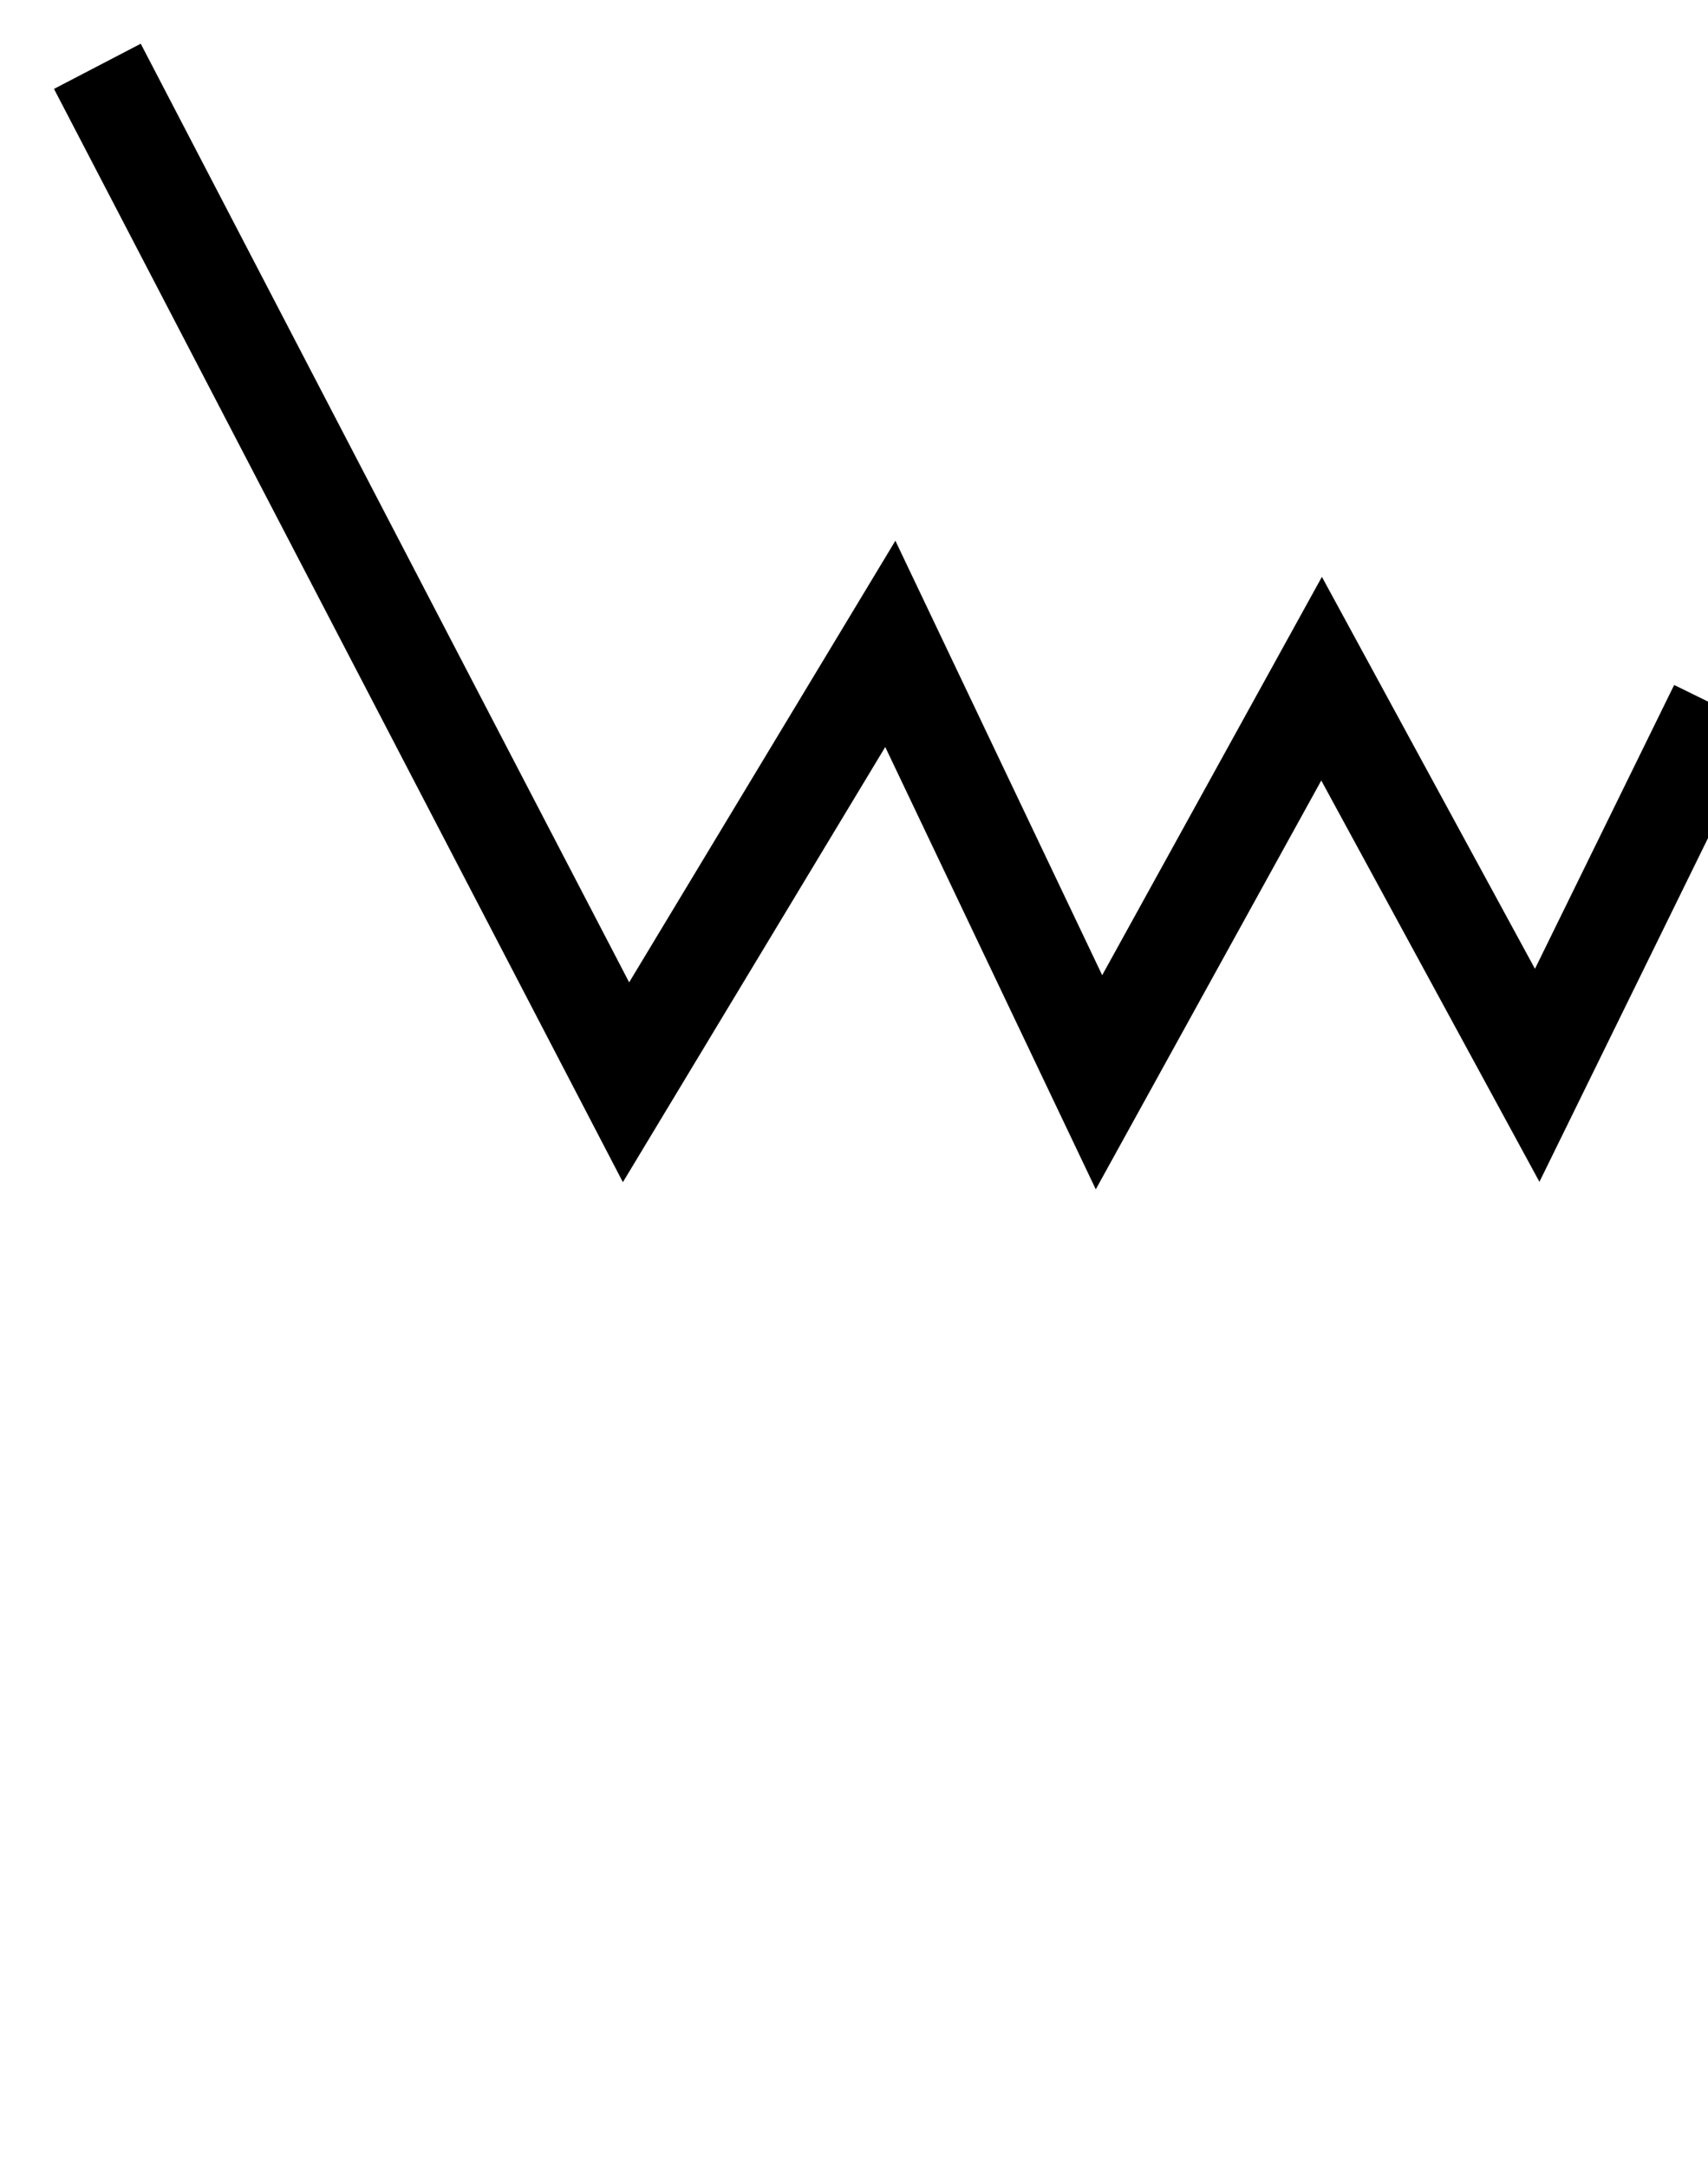 <?xml version="1.0" encoding="UTF-8" standalone="no"?>
<!-- Created with Inkscape (http://www.inkscape.org/) -->

<svg
   xmlns:dc="http://purl.org/dc/elements/1.1/"
   xmlns:cc="http://creativecommons.org/ns#"
   xmlns:rdf="http://www.w3.org/1999/02/22-rdf-syntax-ns#"
   xmlns:svg="http://www.w3.org/2000/svg"
   xmlns="http://www.w3.org/2000/svg"
   xmlns:sodipodi="http://sodipodi.sourceforge.net/DTD/sodipodi-0.dtd"
   xmlns:inkscape="http://www.inkscape.org/namespaces/inkscape"
   width="31.75"
   height="40.28"
   id="svg2"
   sodipodi:version="0.32"
   inkscape:version="0.48.3.1 r9886"
   sodipodi:docname="tremblement_appuye.svg"
   inkscape:output_extension="org.inkscape.output.svg.inkscape"
   version="1.0"
   sodipodi:modified="true">
  <defs
     id="defs4" />
  <sodipodi:namedview
     id="base"
     pagecolor="#ffffff"
     bordercolor="#666666"
     borderopacity="1.0"
     gridtolerance="10000"
     guidetolerance="10"
     objecttolerance="10"
     inkscape:pageopacity="0.0"
     inkscape:pageshadow="2"
     inkscape:zoom="0.98994949"
     inkscape:cx="-641.33287"
     inkscape:cy="-73.836766"
     inkscape:document-units="px"
     inkscape:current-layer="layer1"
     inkscape:window-width="1600"
     inkscape:window-height="990"
     inkscape:window-x="0"
     inkscape:window-y="27"
     showgrid="false"
     inkscape:window-maximized="0"
     fit-margin-top="0"
     fit-margin-left="0"
     fit-margin-right="0"
     fit-margin-bottom="0" />
  <g
     inkscape:label="Layer 1"
     inkscape:groupmode="layer"
     id="layer1"
     transform="translate(-181.062,-166.501)">
    <path
       style="fill:none;stroke:#000000;stroke-width:1.818;stroke-linecap:butt;stroke-linejoin:miter;stroke-miterlimit:4;stroke-opacity:1;stroke-dasharray:none"
       d="m 182.872,167.733 9.827,18.878 4.913,-8.146 3.879,8.146 4.138,-7.499 4.008,7.37 3.362,-6.853"
       id="path3000"
       inkscape:connector-curvature="0" />
  </g>
</svg>
